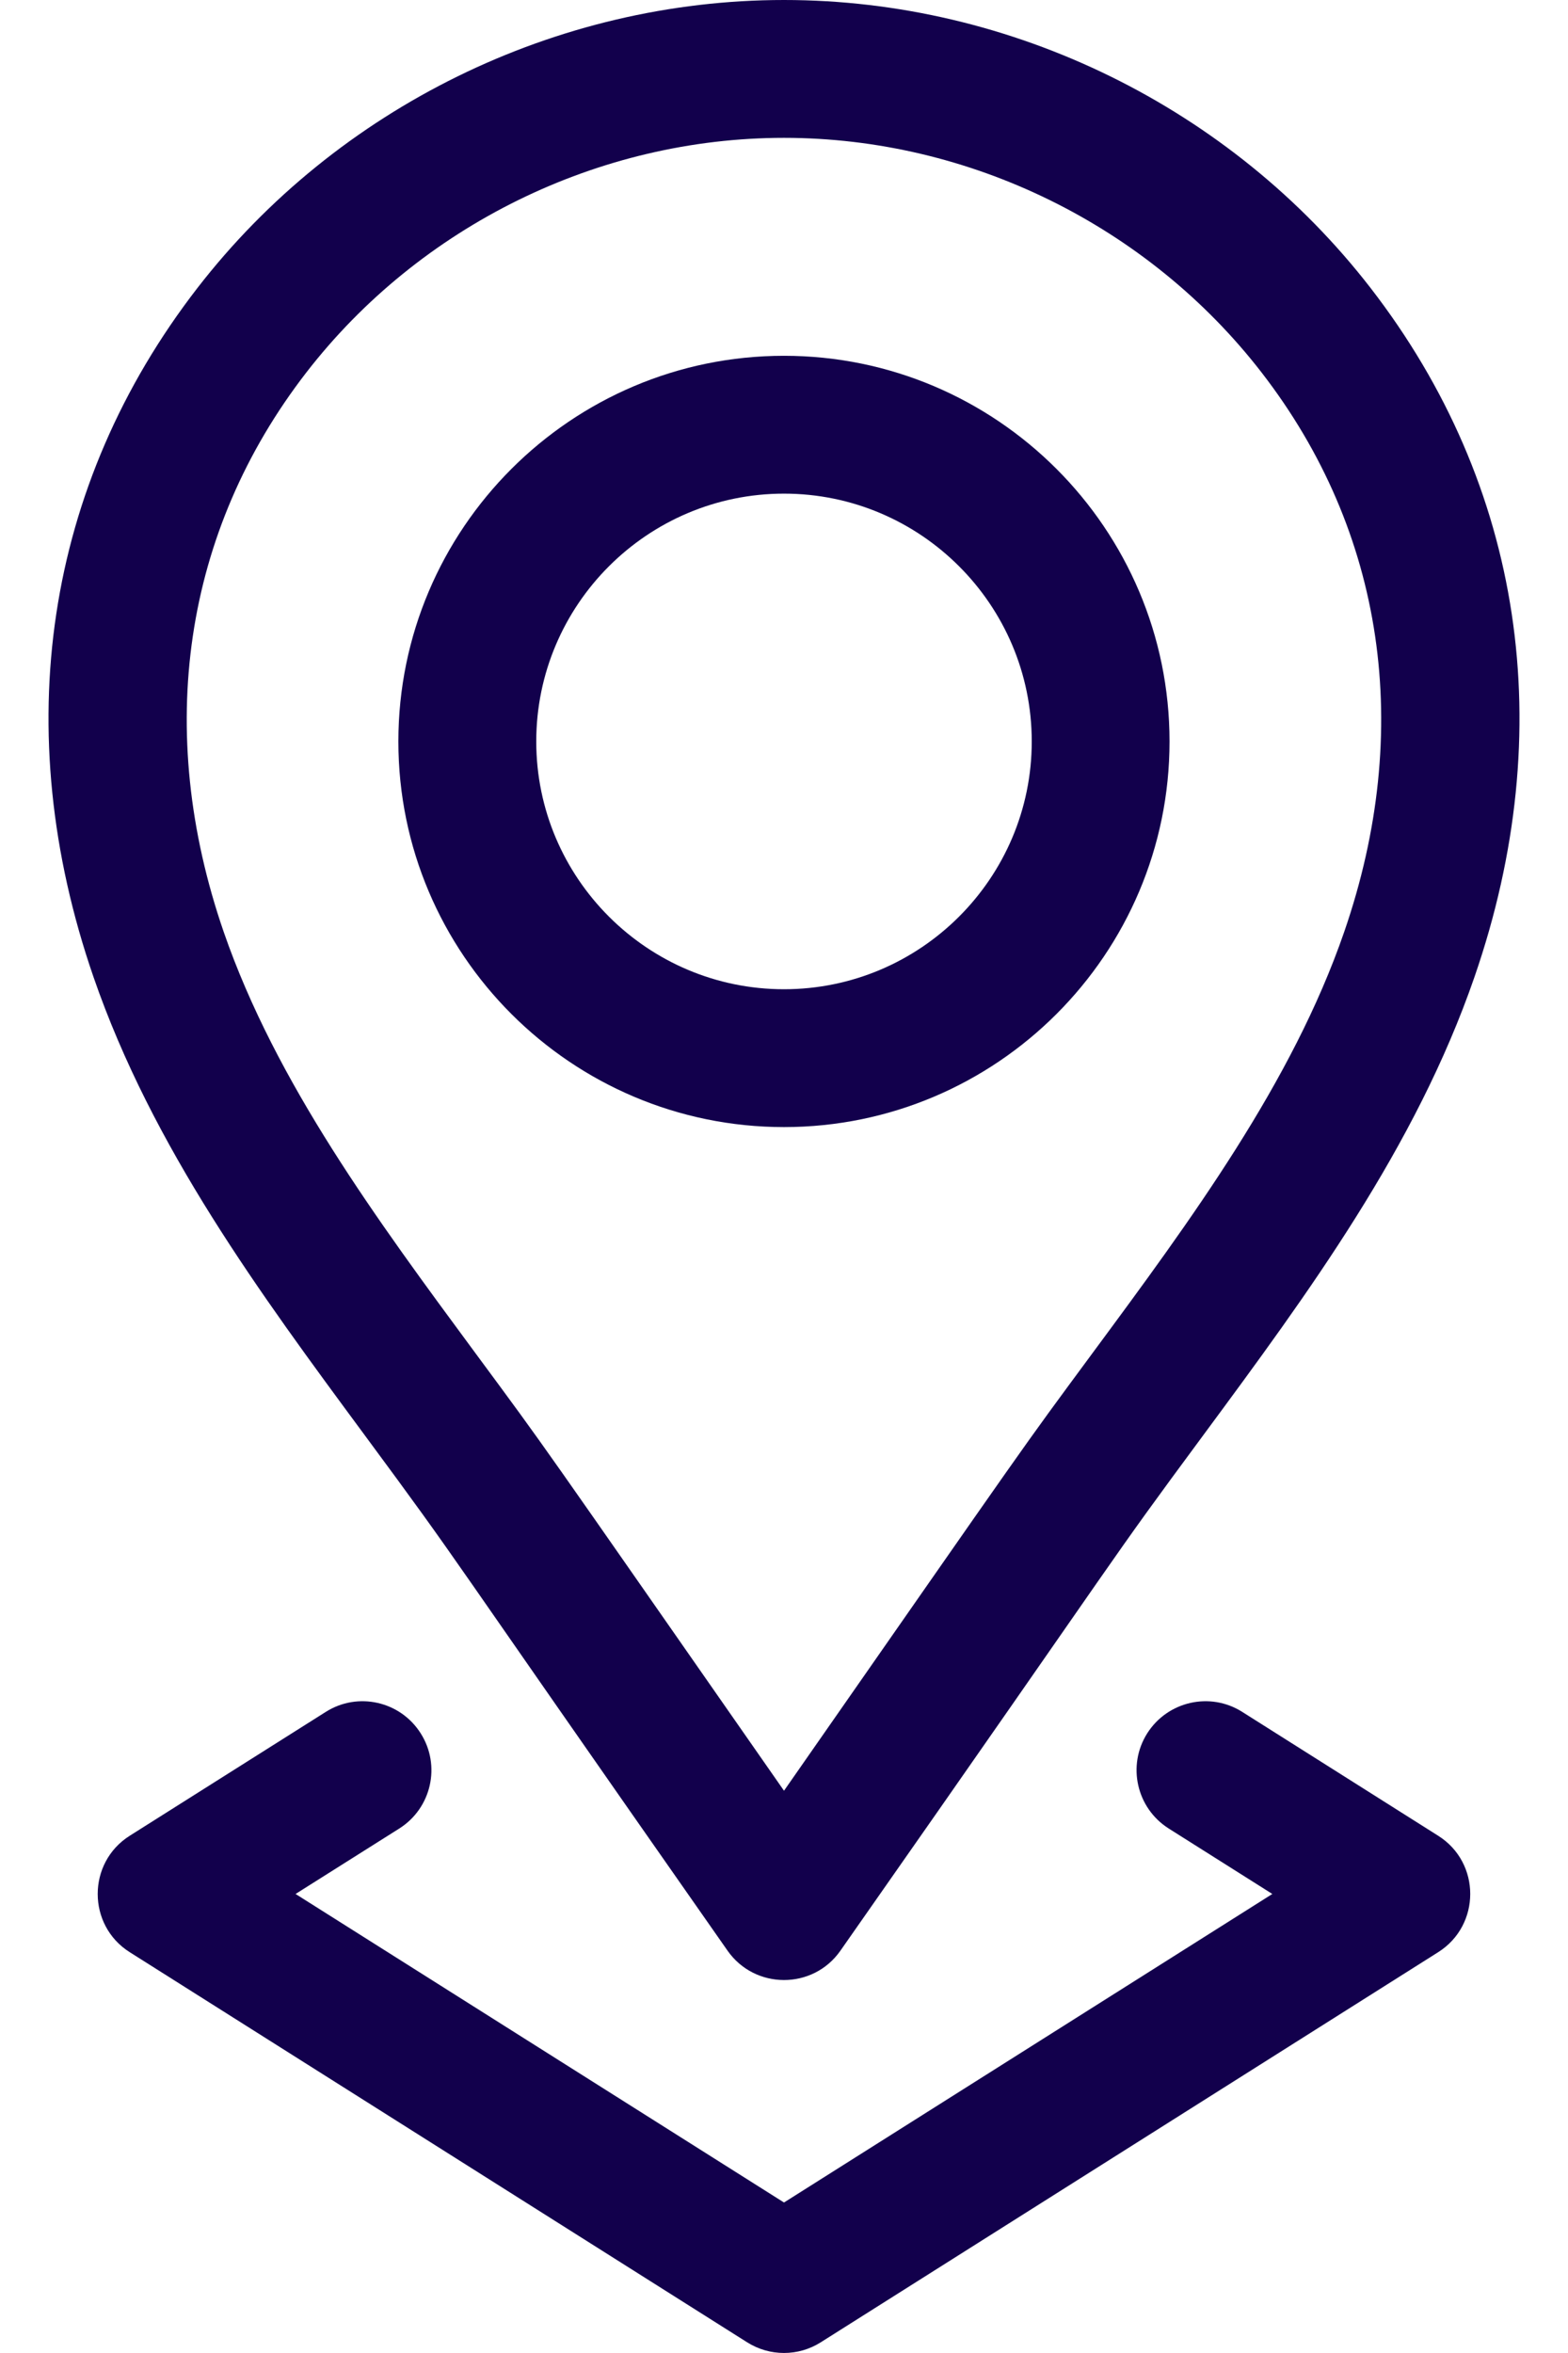 <svg width="16" height="24" viewBox="0 0 16 24" fill="none" xmlns="http://www.w3.org/2000/svg">
<path d="M8 11.496C10.169 11.496 11.934 9.732 11.934 7.563C11.934 5.394 10.169 3.629 8 3.629C5.83 3.629 4.065 5.394 4.065 7.563C4.065 9.732 5.83 11.496 8 11.496ZM8 5.035C9.394 5.035 10.528 6.169 10.528 7.563C10.528 8.956 9.394 10.09 8 10.09C6.606 10.09 5.472 8.956 5.472 7.563C5.472 6.169 6.606 5.035 8 5.035Z" fill="#12004C"/>
<path d="M3.716 14.631C4.782 16.074 4.354 15.513 7.423 19.895C7.702 20.295 8.296 20.297 8.576 19.896C11.66 15.493 11.235 16.05 12.284 14.631C13.346 13.193 14.444 11.707 15.046 9.964C15.917 7.443 15.54 4.947 13.986 2.938C13.986 2.938 13.986 2.938 13.986 2.938C12.562 1.098 10.324 0 8 0C5.676 0 3.438 1.098 2.014 2.938C0.46 4.947 0.083 7.443 0.954 9.965C1.556 11.707 2.654 13.193 3.716 14.631ZM3.126 3.799C4.286 2.301 6.108 1.406 8 1.406C9.892 1.406 11.714 2.301 12.873 3.799C14.128 5.42 14.427 7.447 13.716 9.506C13.185 11.044 12.152 12.443 11.152 13.796C10.375 14.849 10.607 14.527 8 18.265C5.395 14.531 5.625 14.849 4.847 13.796C3.848 12.443 2.815 11.044 2.283 9.506C1.572 7.447 1.872 5.42 3.126 3.799Z" fill="#12004C"/>
<path d="M4.293 17.68C4.086 17.352 3.652 17.253 3.324 17.461L1.324 18.724C0.888 18.999 0.888 19.637 1.324 19.912L7.624 23.891C7.854 24.036 8.146 24.036 8.375 23.891L14.675 19.912C15.111 19.637 15.112 18.999 14.675 18.724L12.676 17.461C12.348 17.253 11.914 17.352 11.706 17.68C11.499 18.008 11.597 18.442 11.925 18.65L12.983 19.318L8 22.465L3.016 19.318L4.075 18.65C4.403 18.442 4.501 18.008 4.293 17.68Z" fill="#12004C"/>
</svg>
